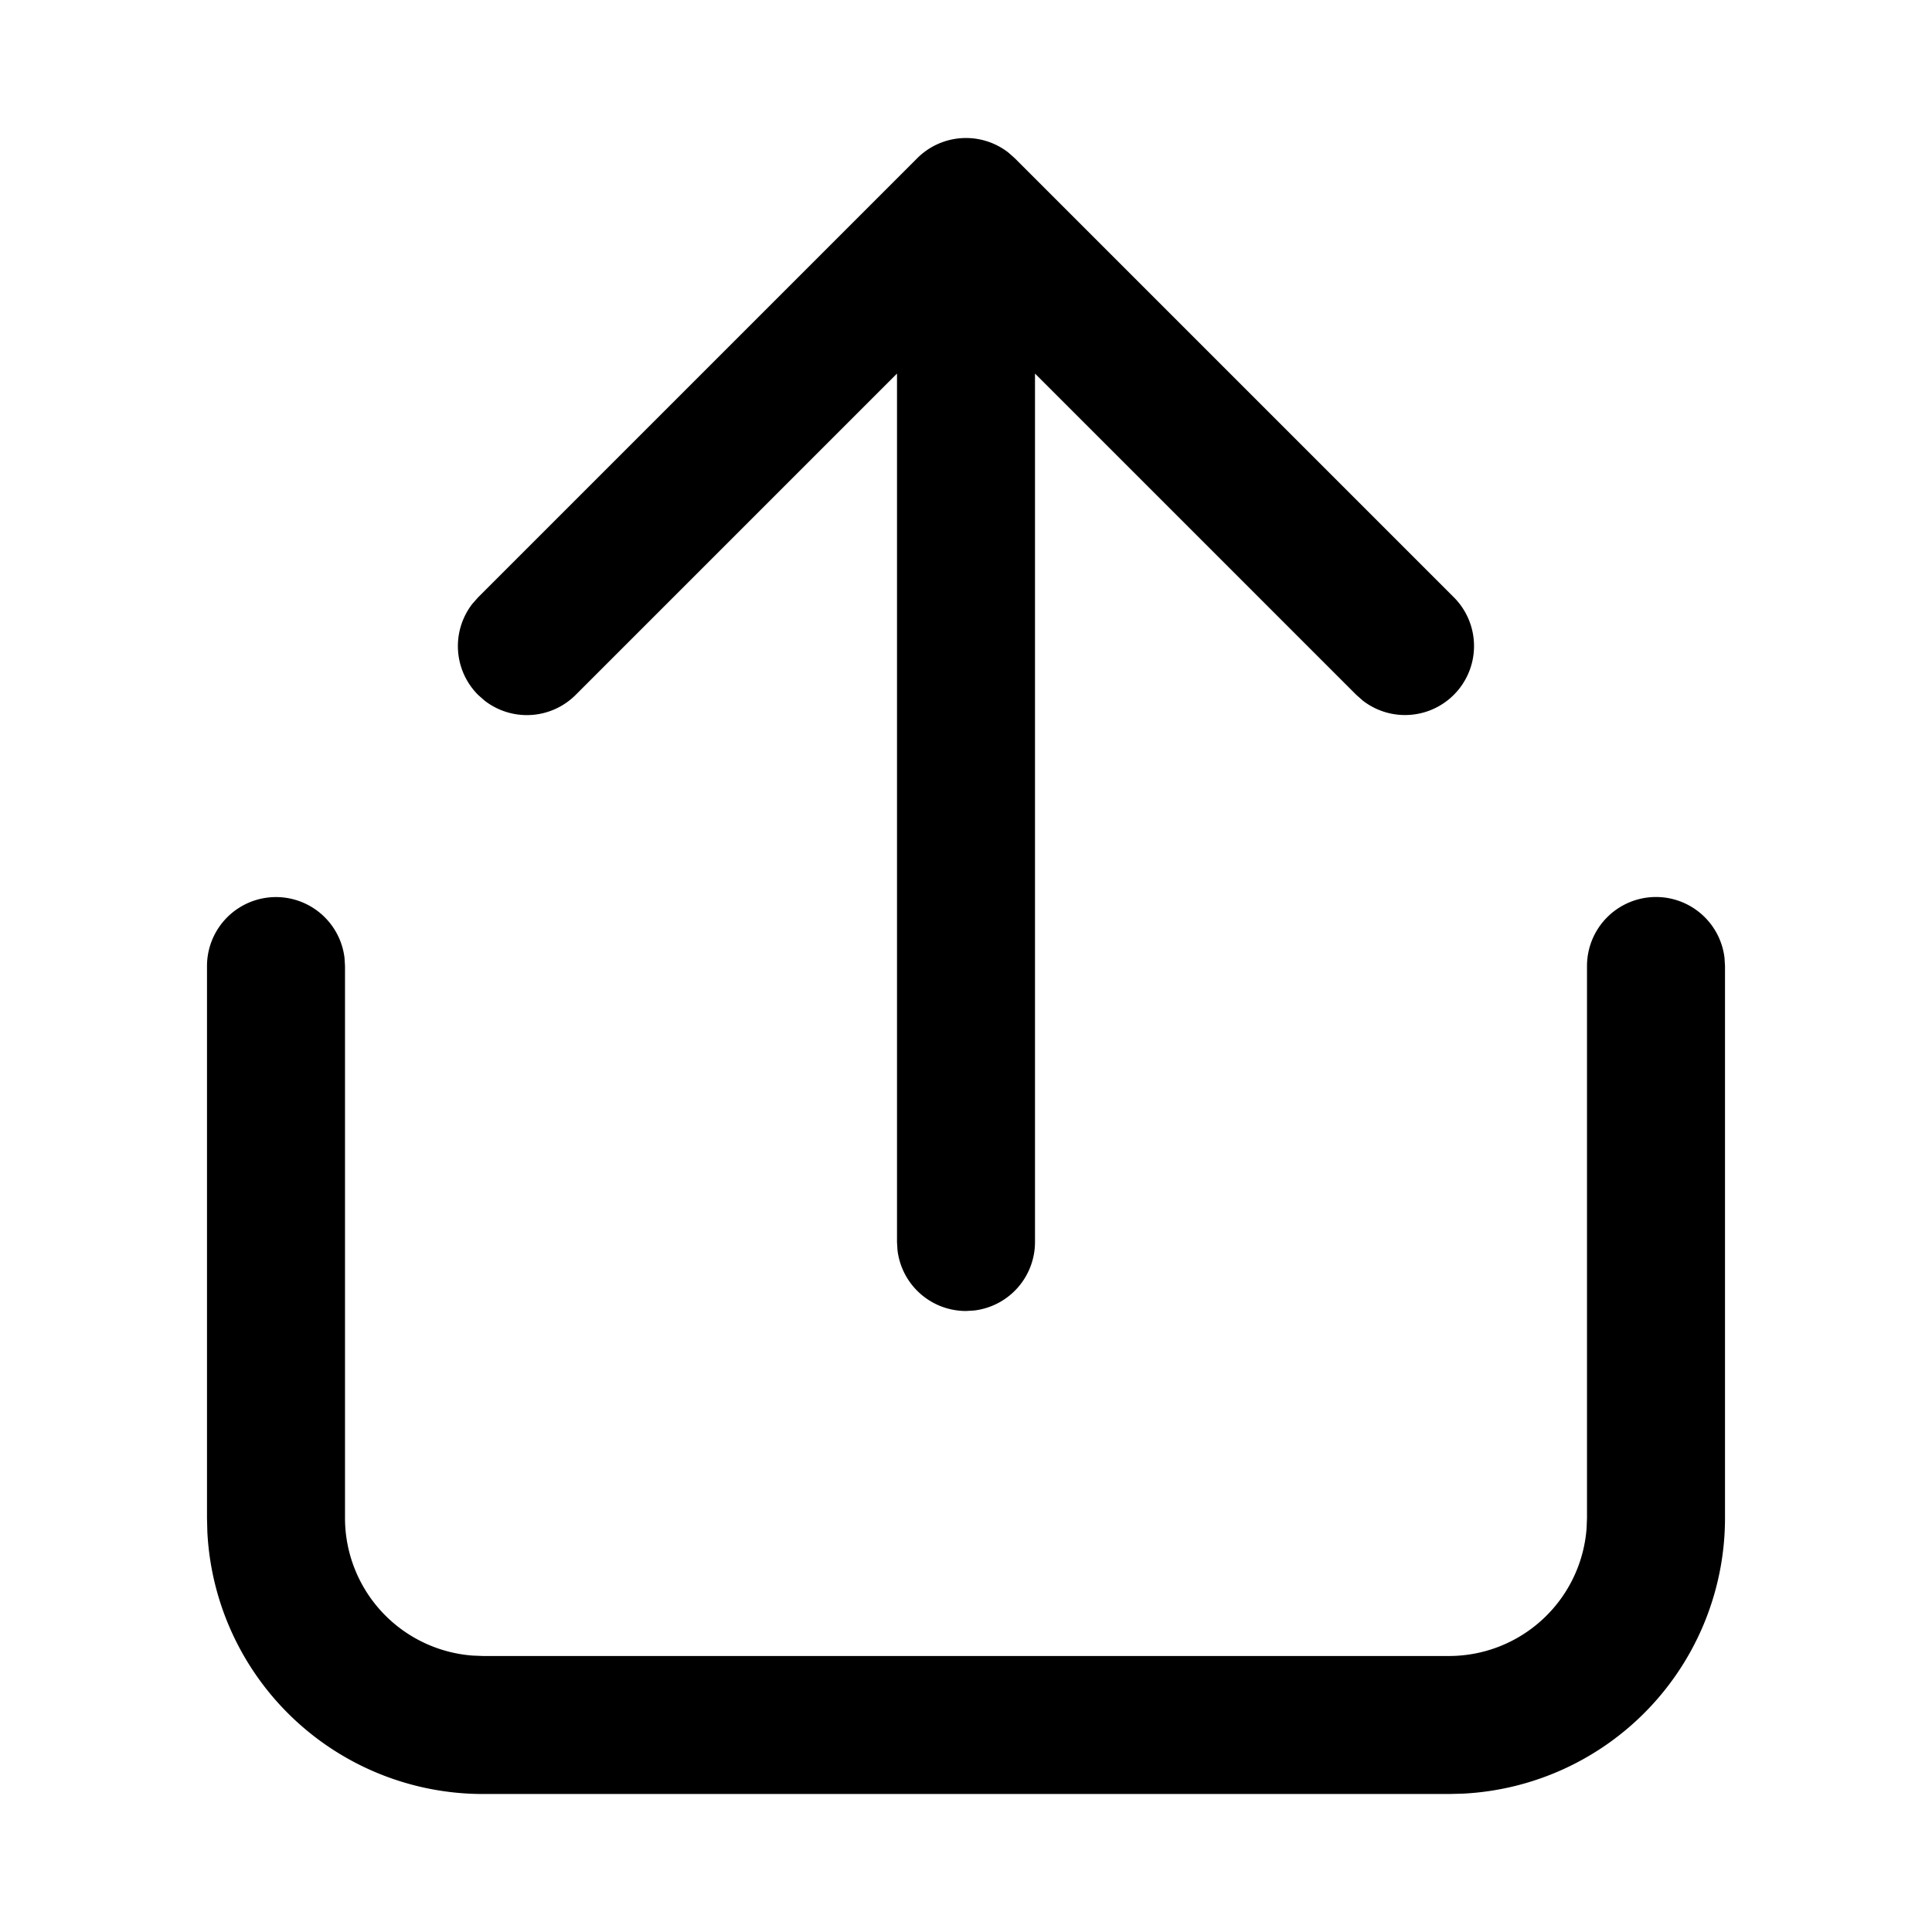<svg xmlns="http://www.w3.org/2000/svg" viewBox="0 0 28 28"><path fill="currentColor" d="M24 13a1 1 0 0 1 .993.883L25 14v8a4 4 0 0 1-3.8 3.995L21 26H7a4 4 0 0 1-3.995-3.8L3 22v-8a1 1 0 0 1 1.993-.117L5 14v8a2 2 0 0 0 1.85 1.994L7 24h14a2 2 0 0 0 1.994-1.85L23 22v-8a1 1 0 0 1 1-1M6.929 8.657l6.364-6.364a1 1 0 0 1 1.32-.083l.094.083 6.364 6.364a1 1 0 0 1-1.32 1.497l-.094-.083L15 5.414V18a1 1 0 0 1-.883.993L14 19a1 1 0 0 1-.993-.883L13 18V5.414l-4.657 4.657a1 1 0 0 1-1.32.083l-.094-.083a1 1 0 0 1-.083-1.32zl6.364-6.364z"/></svg>